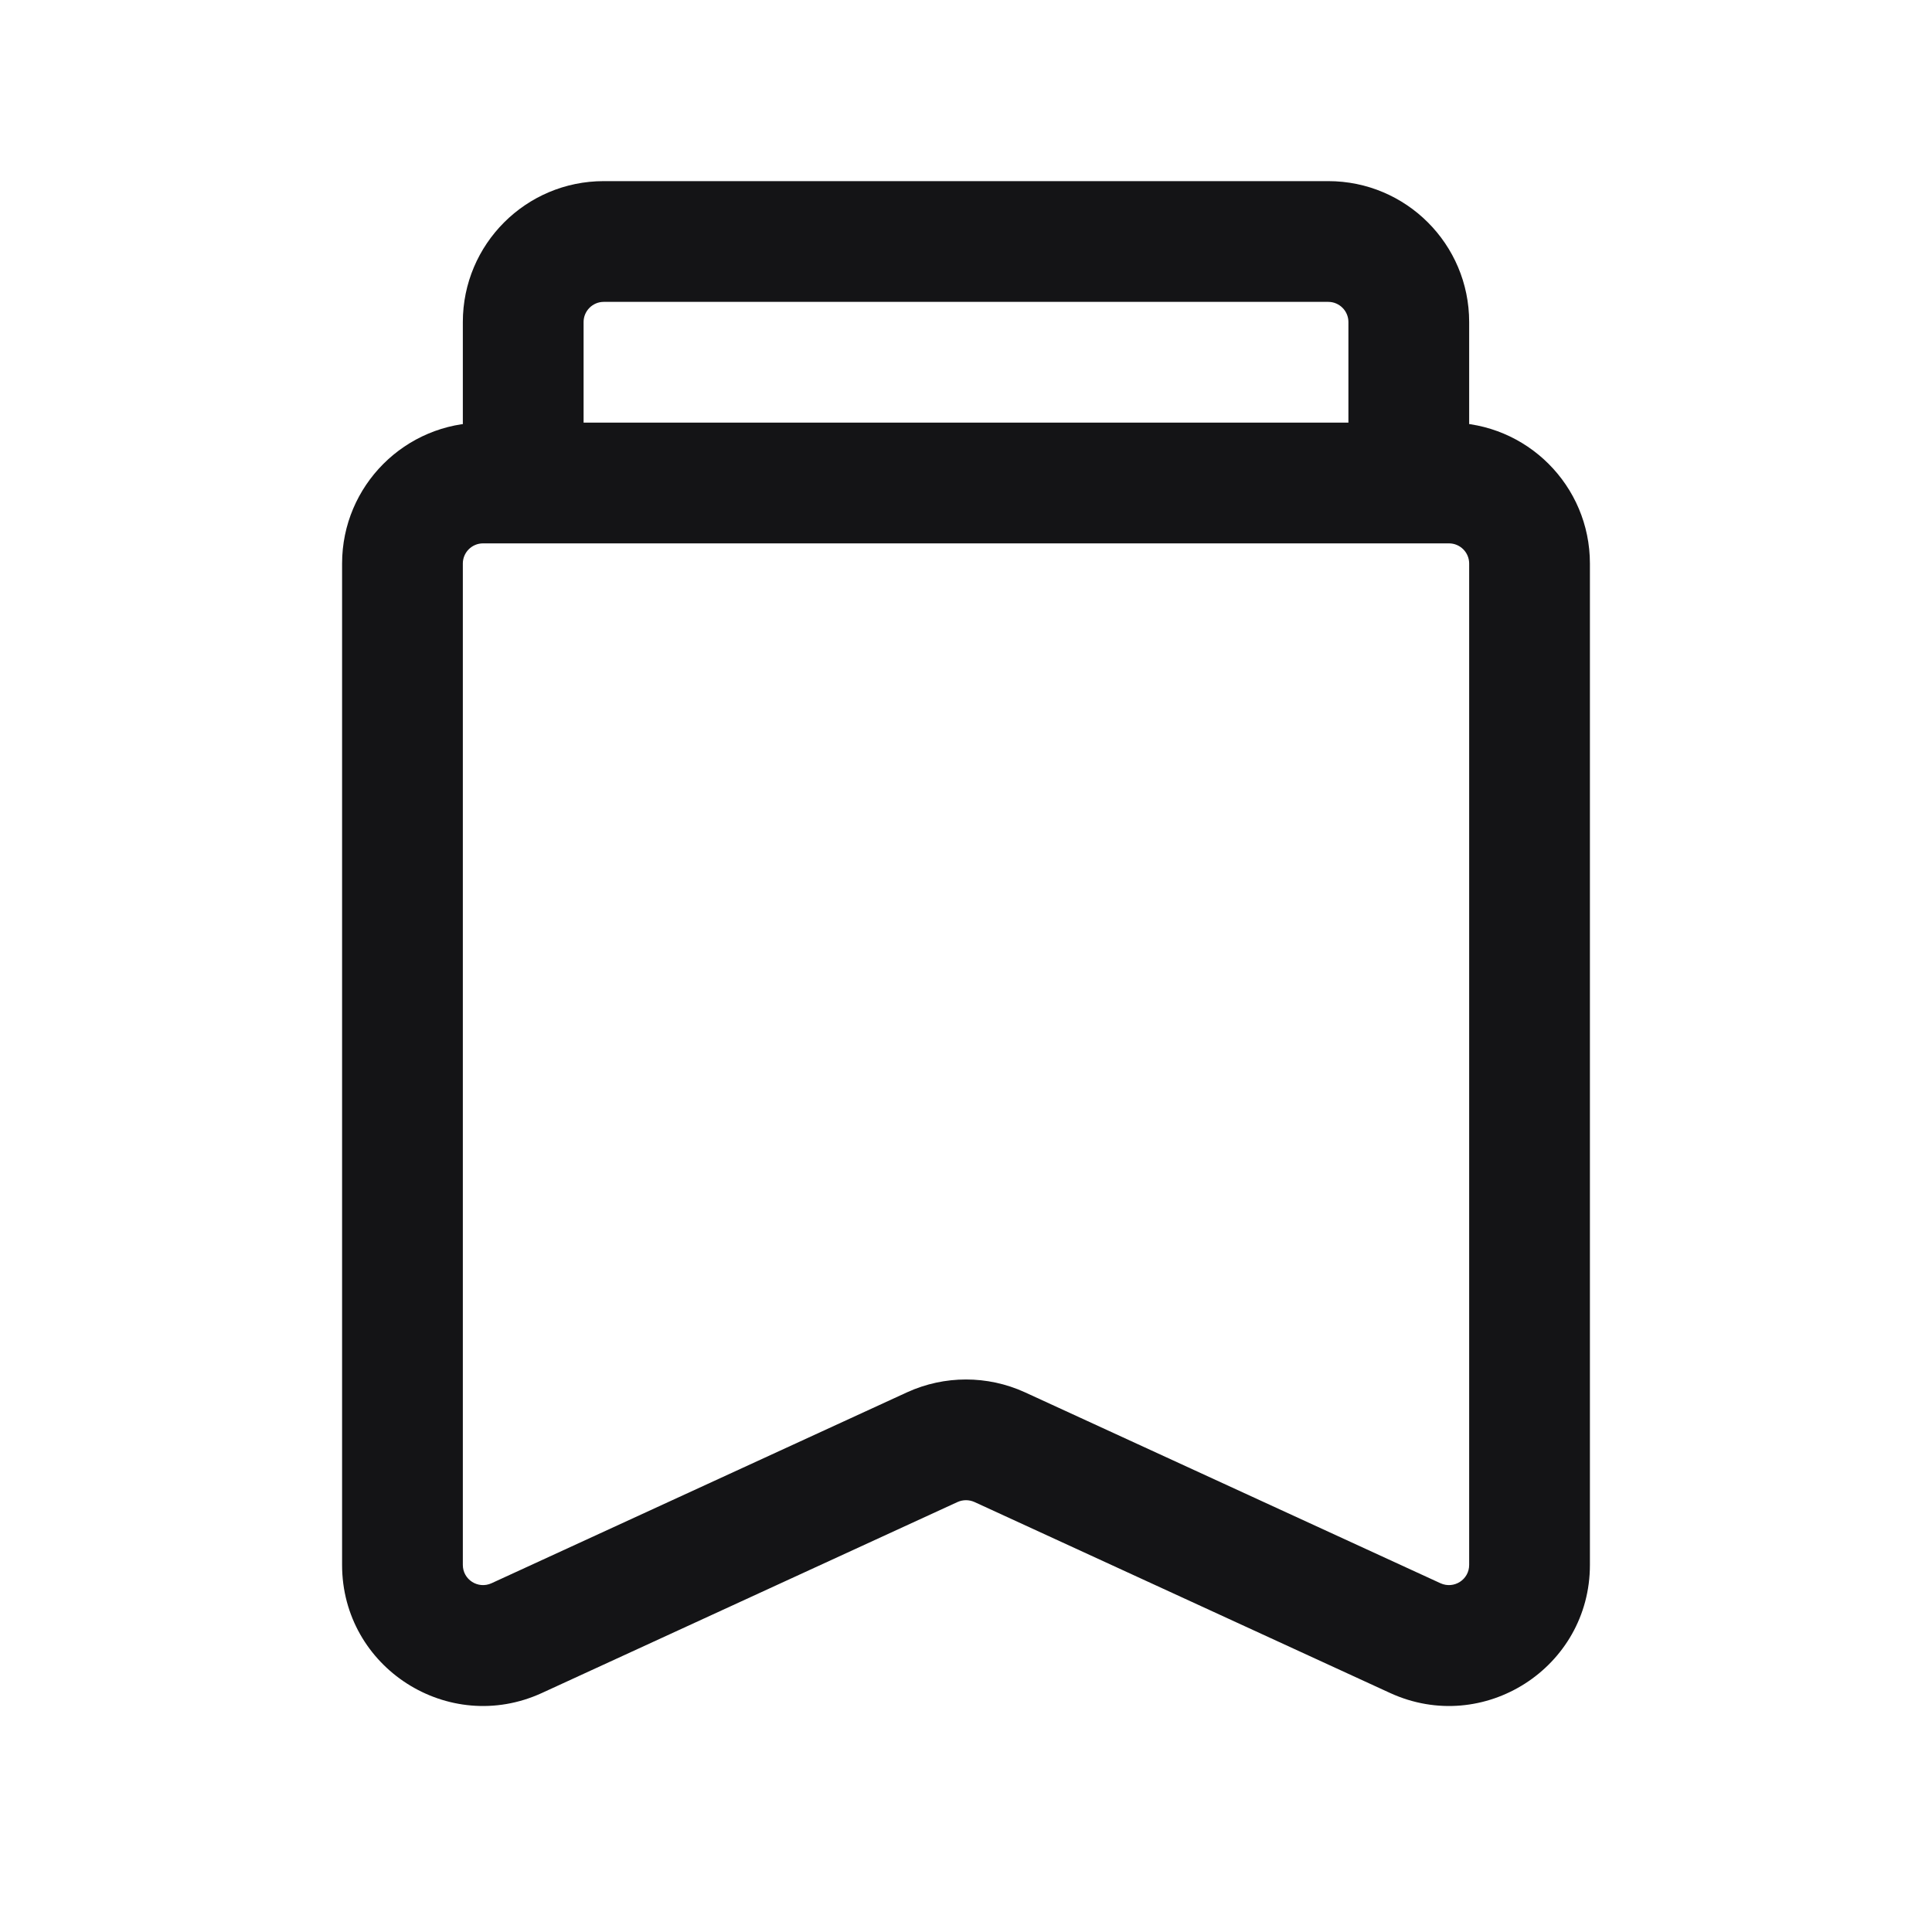 <svg width="16" height="16" viewBox="0 0 16 16" fill="none" xmlns="http://www.w3.org/2000/svg">
<path fill-rule="evenodd" clip-rule="evenodd" d="M4 4.5C3.908 4.5 3.833 4.575 3.833 4.667V12.96C3.833 13.082 3.959 13.162 4.07 13.112L7.513 11.53C7.822 11.389 8.178 11.389 8.487 11.53L11.93 13.112C12.041 13.162 12.167 13.082 12.167 12.96V4.667C12.167 4.575 12.092 4.5 12 4.5H4ZM2.833 4.667C2.833 4.022 3.356 3.5 4 3.5H12C12.644 3.5 13.167 4.022 13.167 4.667V12.96C13.167 13.811 12.286 14.375 11.513 14.021L8.07 12.439C8.025 12.419 7.975 12.419 7.93 12.439L4.487 14.021C3.714 14.375 2.833 13.811 2.833 12.96V4.667Z" fill="#141416"/>
<path fill-rule="evenodd" clip-rule="evenodd" d="M5 2.5C4.908 2.5 4.833 2.575 4.833 2.667V4H3.833V2.667C3.833 2.022 4.356 1.5 5 1.5H11C11.644 1.5 12.167 2.022 12.167 2.667V4H11.167V2.667C11.167 2.575 11.092 2.5 11 2.5H5Z" fill="#141416"/>
</svg>
